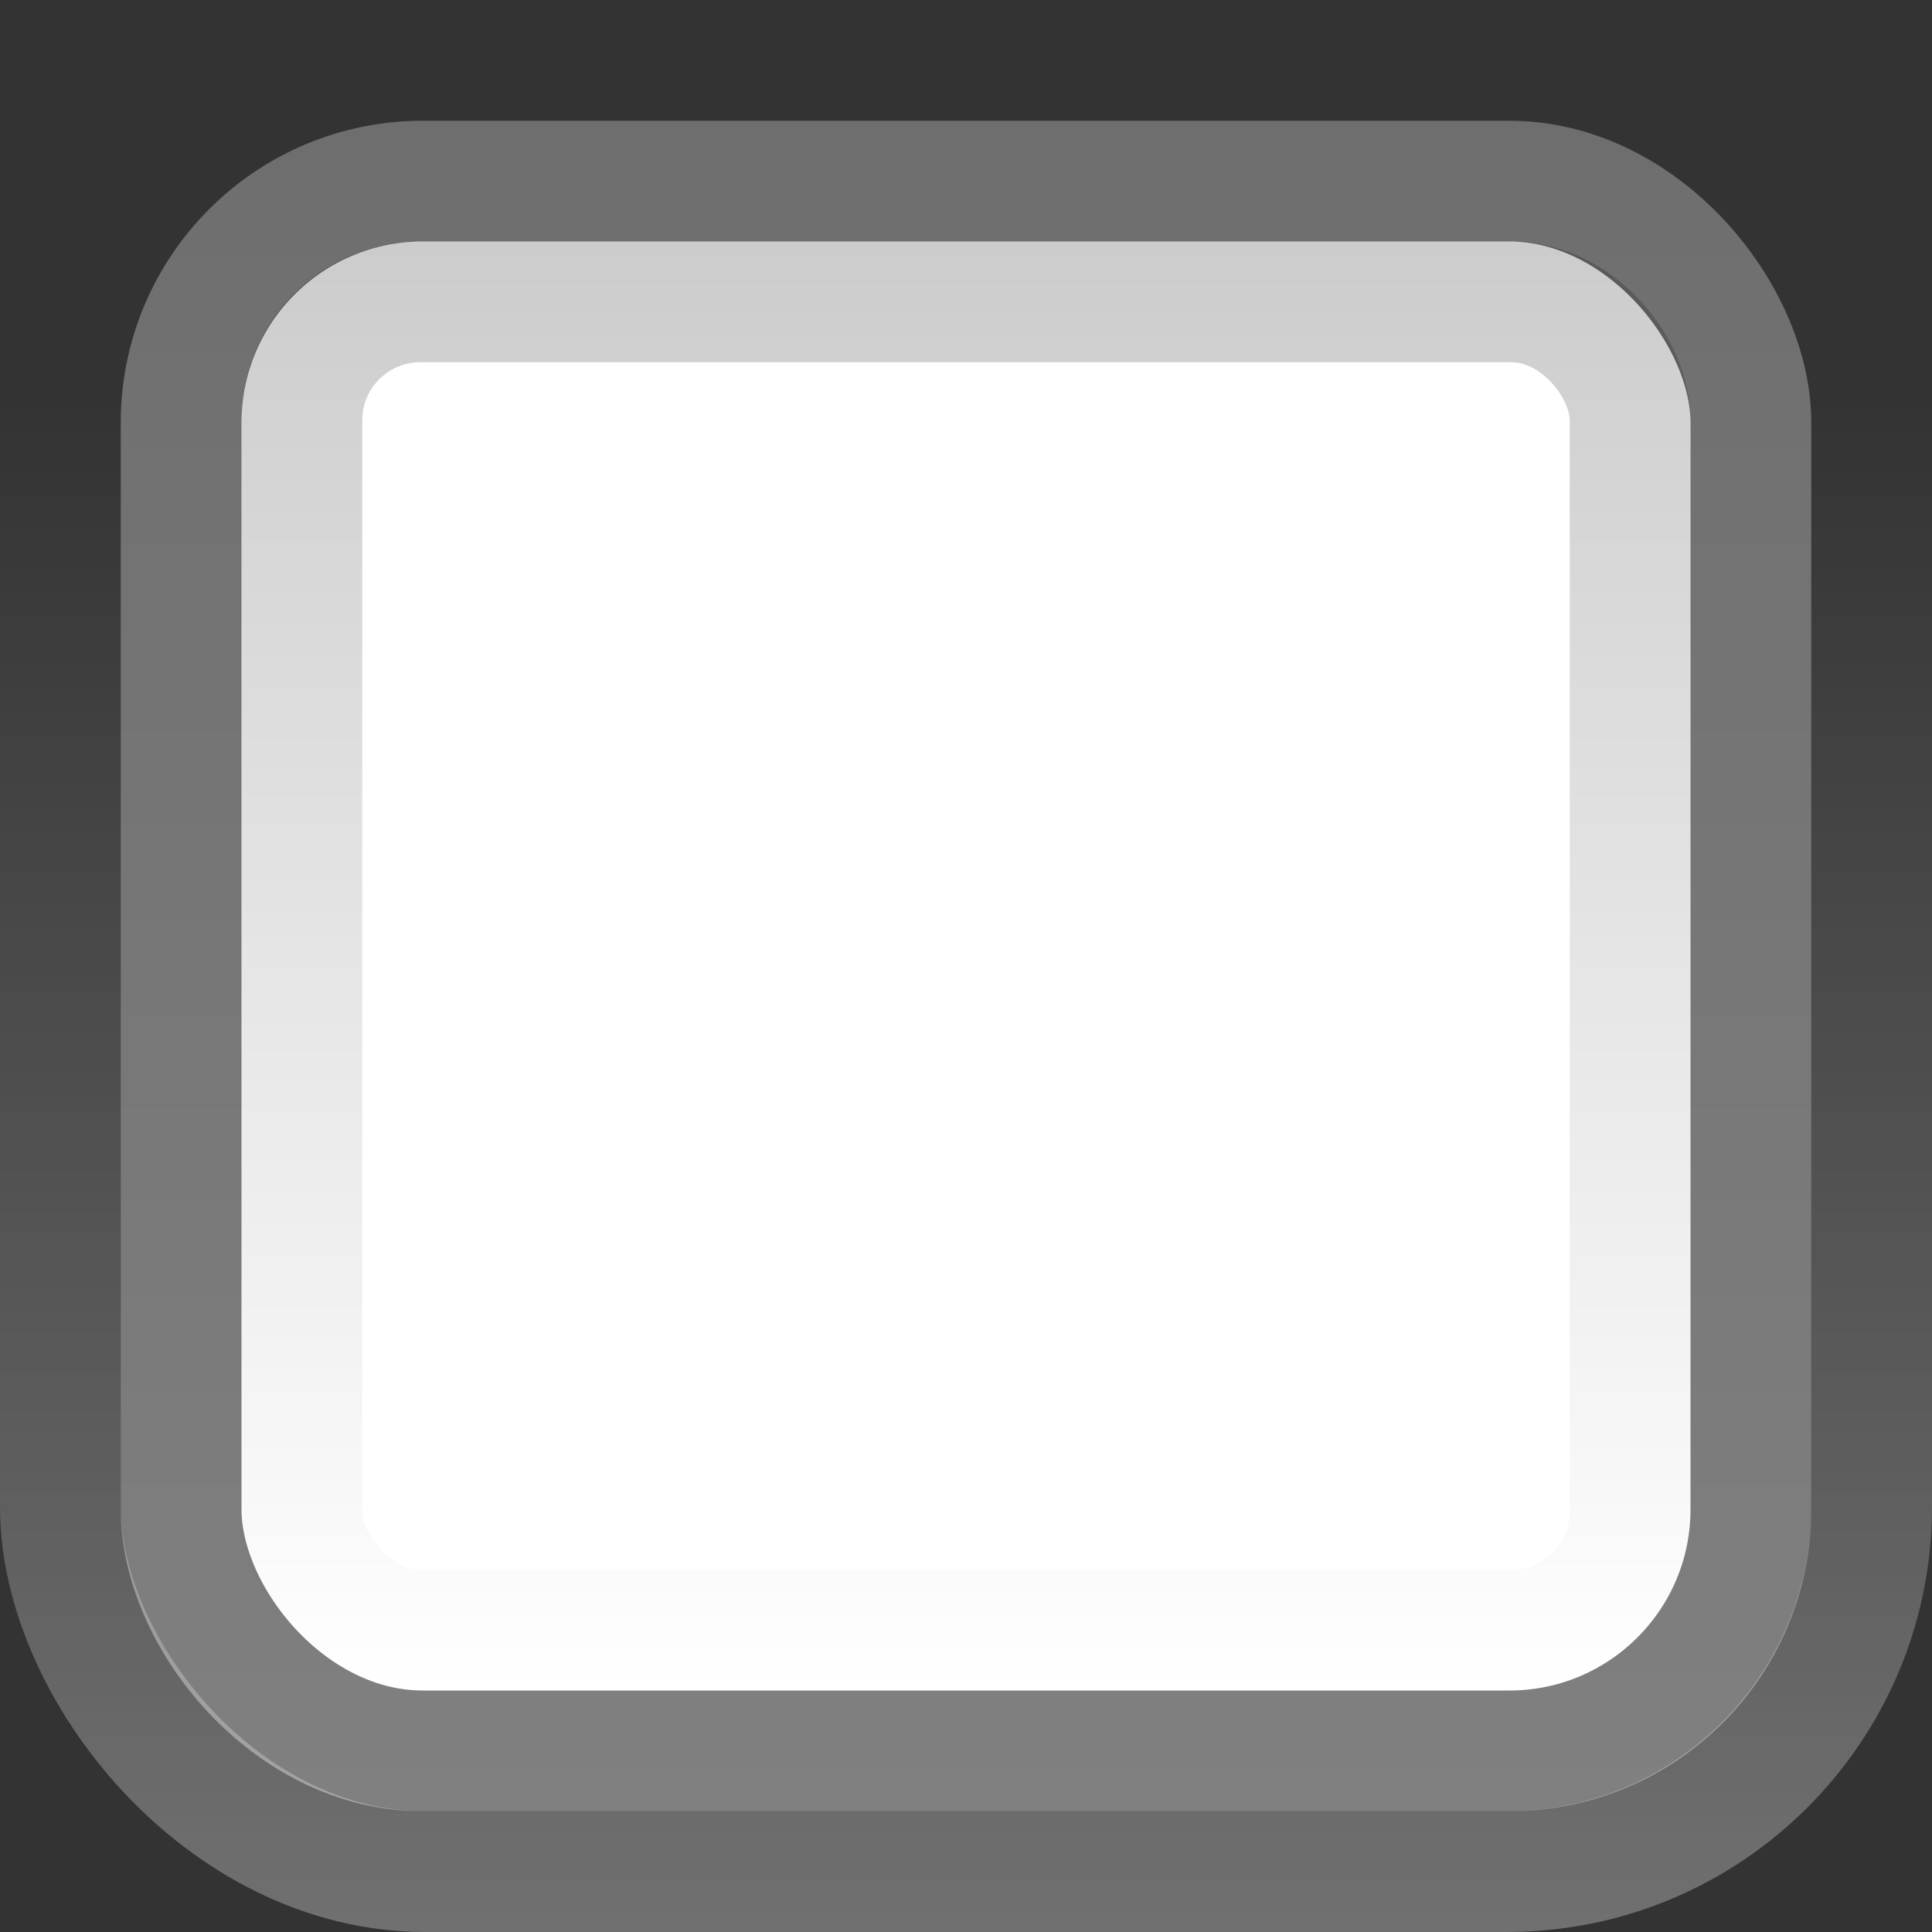 <svg xmlns="http://www.w3.org/2000/svg" xmlns:xlink="http://www.w3.org/1999/xlink" id="svg2" width="16" height="16" version="1.1"><rect width="100%" height="100%" fill="#333333" stroke="none"/><defs id="defs4"><linearGradient id="linearGradient3170" x1="7.205" x2="7.205" y1="1038.4" y2="1050.4" gradientUnits="userSpaceOnUse"><stop id="stop3166" offset="0"/><stop id="stop3168" offset="1" stop-opacity="0"/></linearGradient><linearGradient id="linearGradient3178" x1="7.786" x2="7.786" y1="1037.4" y2="1051.4" gradientUnits="userSpaceOnUse"><stop id="stop3174" offset="0" stop-color="#6e6e6e"/><stop id="stop3176" offset="1" stop-color="gray"/></linearGradient><linearGradient id="linearGradient3201" x1="8" x2="8" y1="1052.4" y2="1039.7" gradientUnits="userSpaceOnUse"><stop id="stop3197" offset="0" stop-color="#fff"/><stop id="stop3199" offset="1" stop-color="#fff" stop-opacity="0"/></linearGradient></defs><g id="layer1" transform="translate(0 -1036.4)"><rect id="rect7169" width="13" height="13" x="1.5" y="1037.9" fill="#fff" stroke="url(#linearGradient3178)" rx="2" ry="2"/><rect id="rect2392" width="11" height="11" x="2.5" y="1038.9" fill="none" stroke="url(#linearGradient3170)" opacity=".2" rx=".981" ry=".981"/><rect id="rect3180" width="15" height="15" x=".5" y="1036.9" fill="none" stroke="url(#linearGradient3201)" opacity=".3" rx="3.021" ry="3.021"/></g></svg>